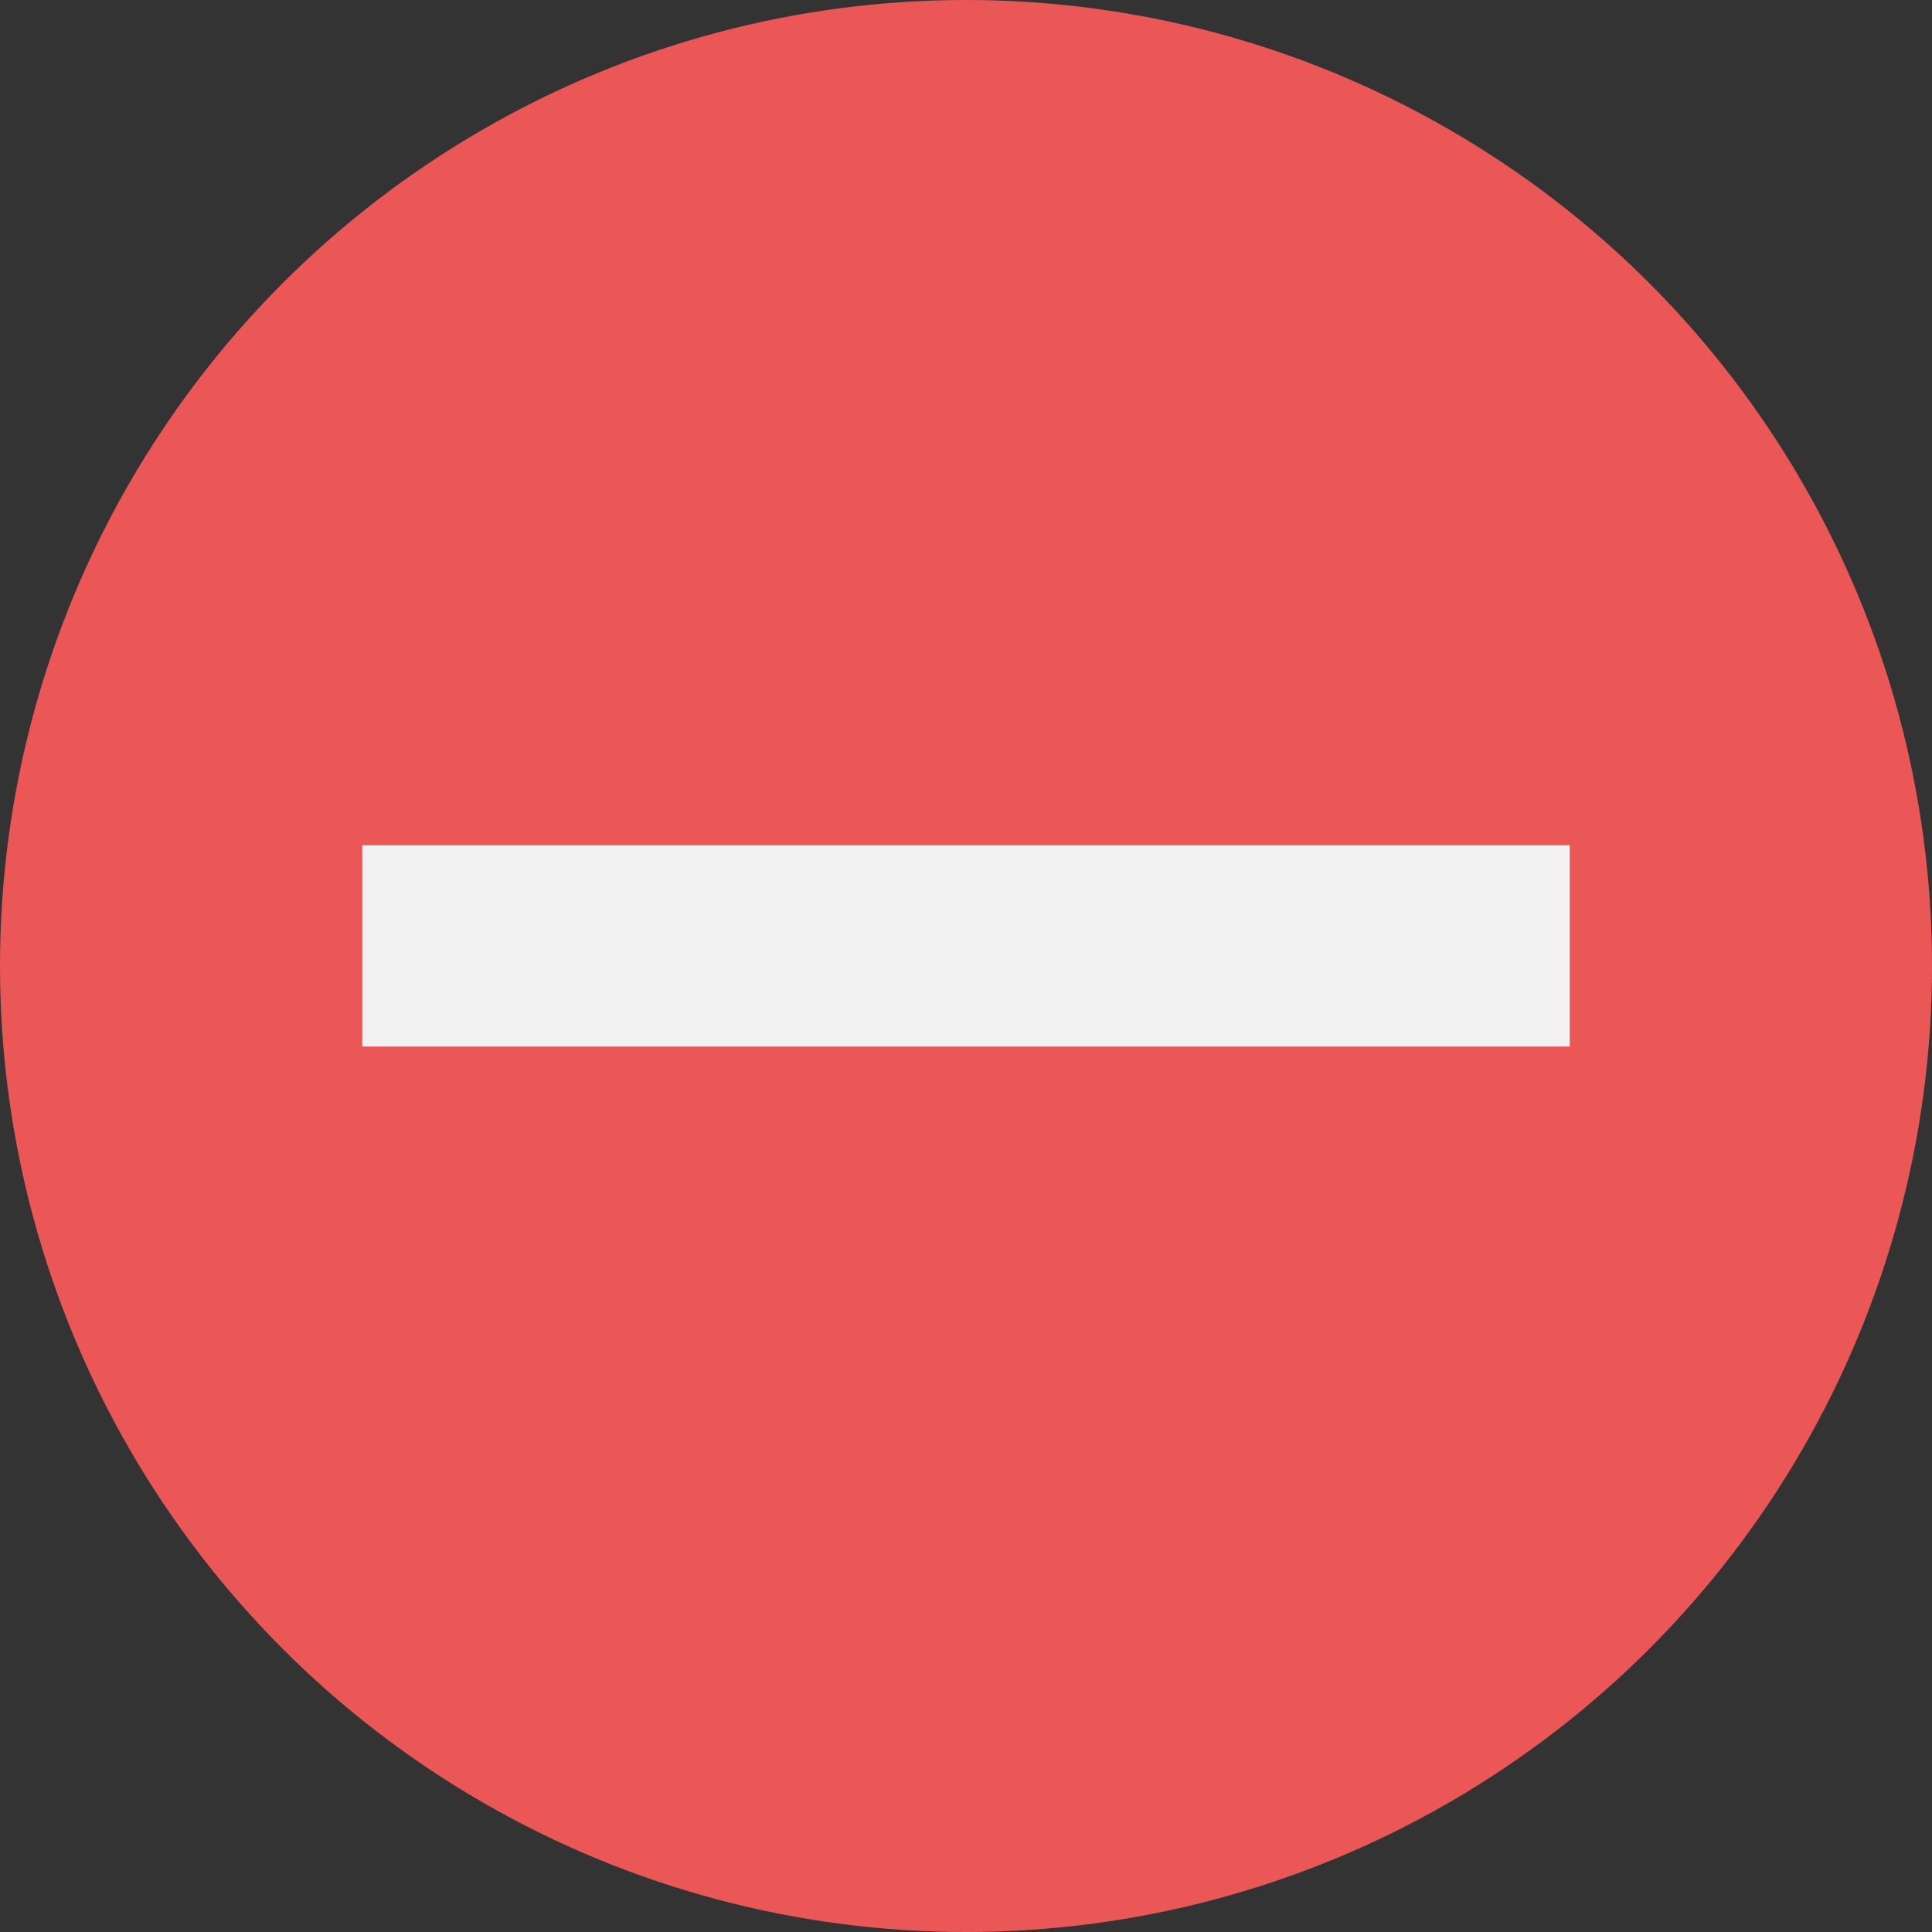 <svg width="16" height="16" viewBox="0 0 16 16" fill="none" xmlns="http://www.w3.org/2000/svg">
<rect x="0" y="0" width="16" height="16" fill="#333333" stroke="none"/>
<circle cx="8" cy="8" r="8" fill="#EB5757"/>
<rect width="10" height="1.667" transform="translate(3 7)" fill="#F2F2F2"/>
</svg>
